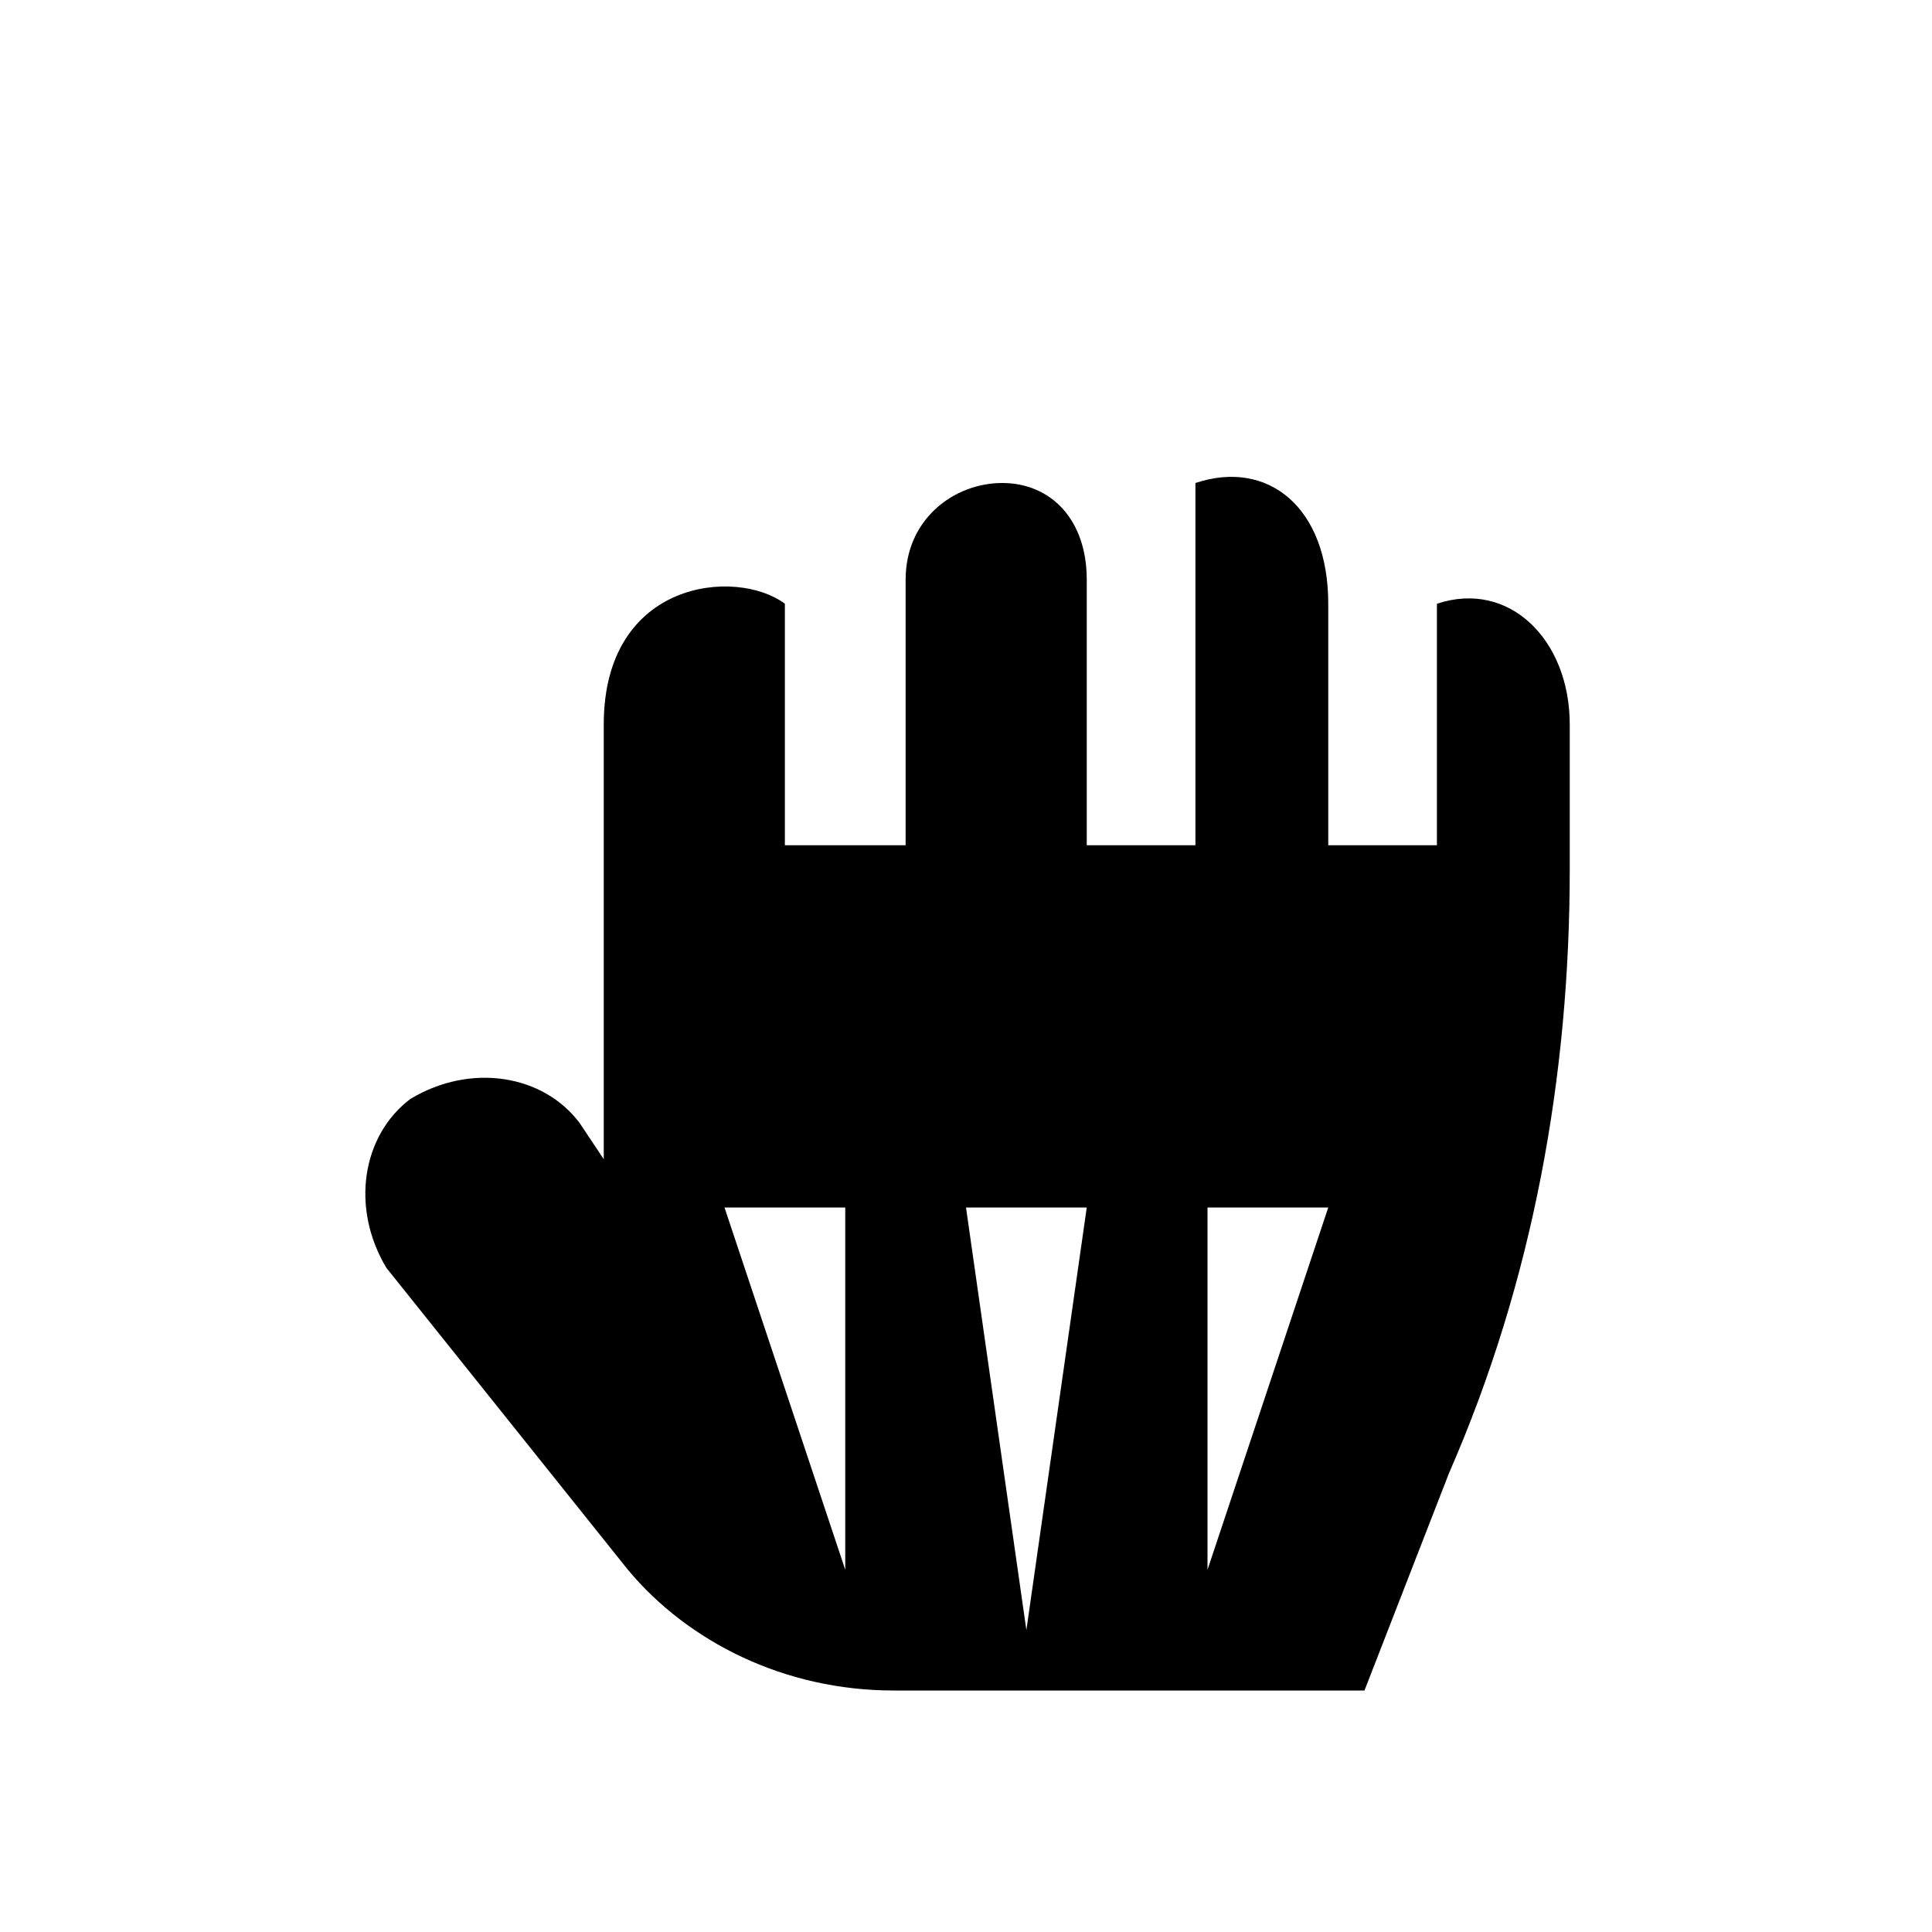 <svg xmlns="http://www.w3.org/2000/svg" viewBox="0 0 16 16"><path d="M11.9 5v2H11V5c0-.8-.5-1.2-1.1-1v3H9V4.8c0-.5-.3-.8-.7-.8-.4 0-.8.3-.8.8V7h-1V5C6.1 4.7 5 4.8 5 6v3.6l-.2-.3c-.3-.4-.9-.5-1.4-.2-.4.3-.5.9-.2 1.4l2 2.5c.5.6 1.3 1 2.2 1h3.9l.7-1.8c.7-1.6 1-3.3 1-5V6c0-.7-.5-1.2-1.1-1zM7 13l-1-3h1v3zm1.5.5L8 10h1l-.5 3.5zM10 13v-3h1l-1 3z"/></svg>